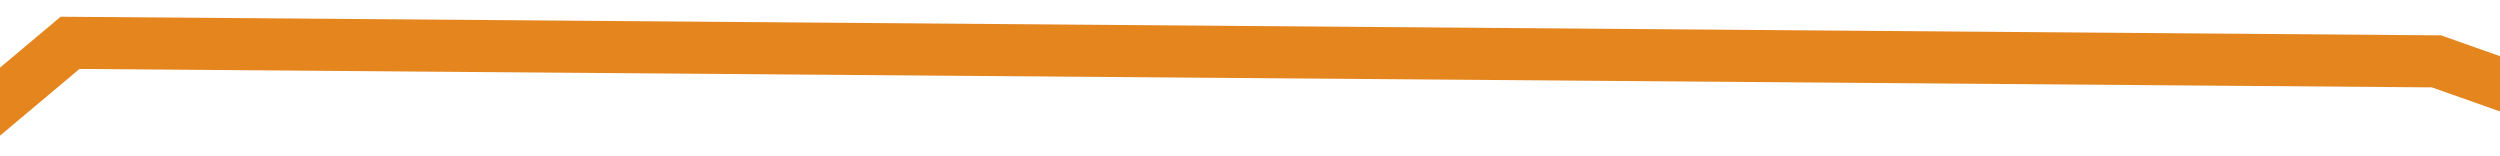﻿<?xml version="1.0" encoding="utf-8"?>
<svg version="1.1" xmlns:xlink="http://www.w3.org/1999/xlink" width="96px" height="6px" preserveAspectRatio="xMinYMid meet" viewBox="1026 381  96 4" xmlns="http://www.w3.org/2000/svg">
  <g transform="matrix(0.766 -0.643 0.643 0.766 5.081 779.959 )">
    <path d="M 0.506 310.123  L 89.395 240  L 163.469 267.654  L 283.963 185.679  L 356.062 162.963  L 397.543 177.778  L 450.877 212.346  L 514.086 152.099  L 540.753 197.531  L 683.963 39.506  L 726.432 0.988  L 782.728 57.284  L 806.432 39.506  L 875.568 104  L 921.988 104  L 991.123 162.963  L 1036.556 240  L 1117.543 257.778  " stroke-width="2" stroke="#e4851d" fill="none" transform="matrix(1 0 0 1 118 249 )" />
  </g>
</svg>